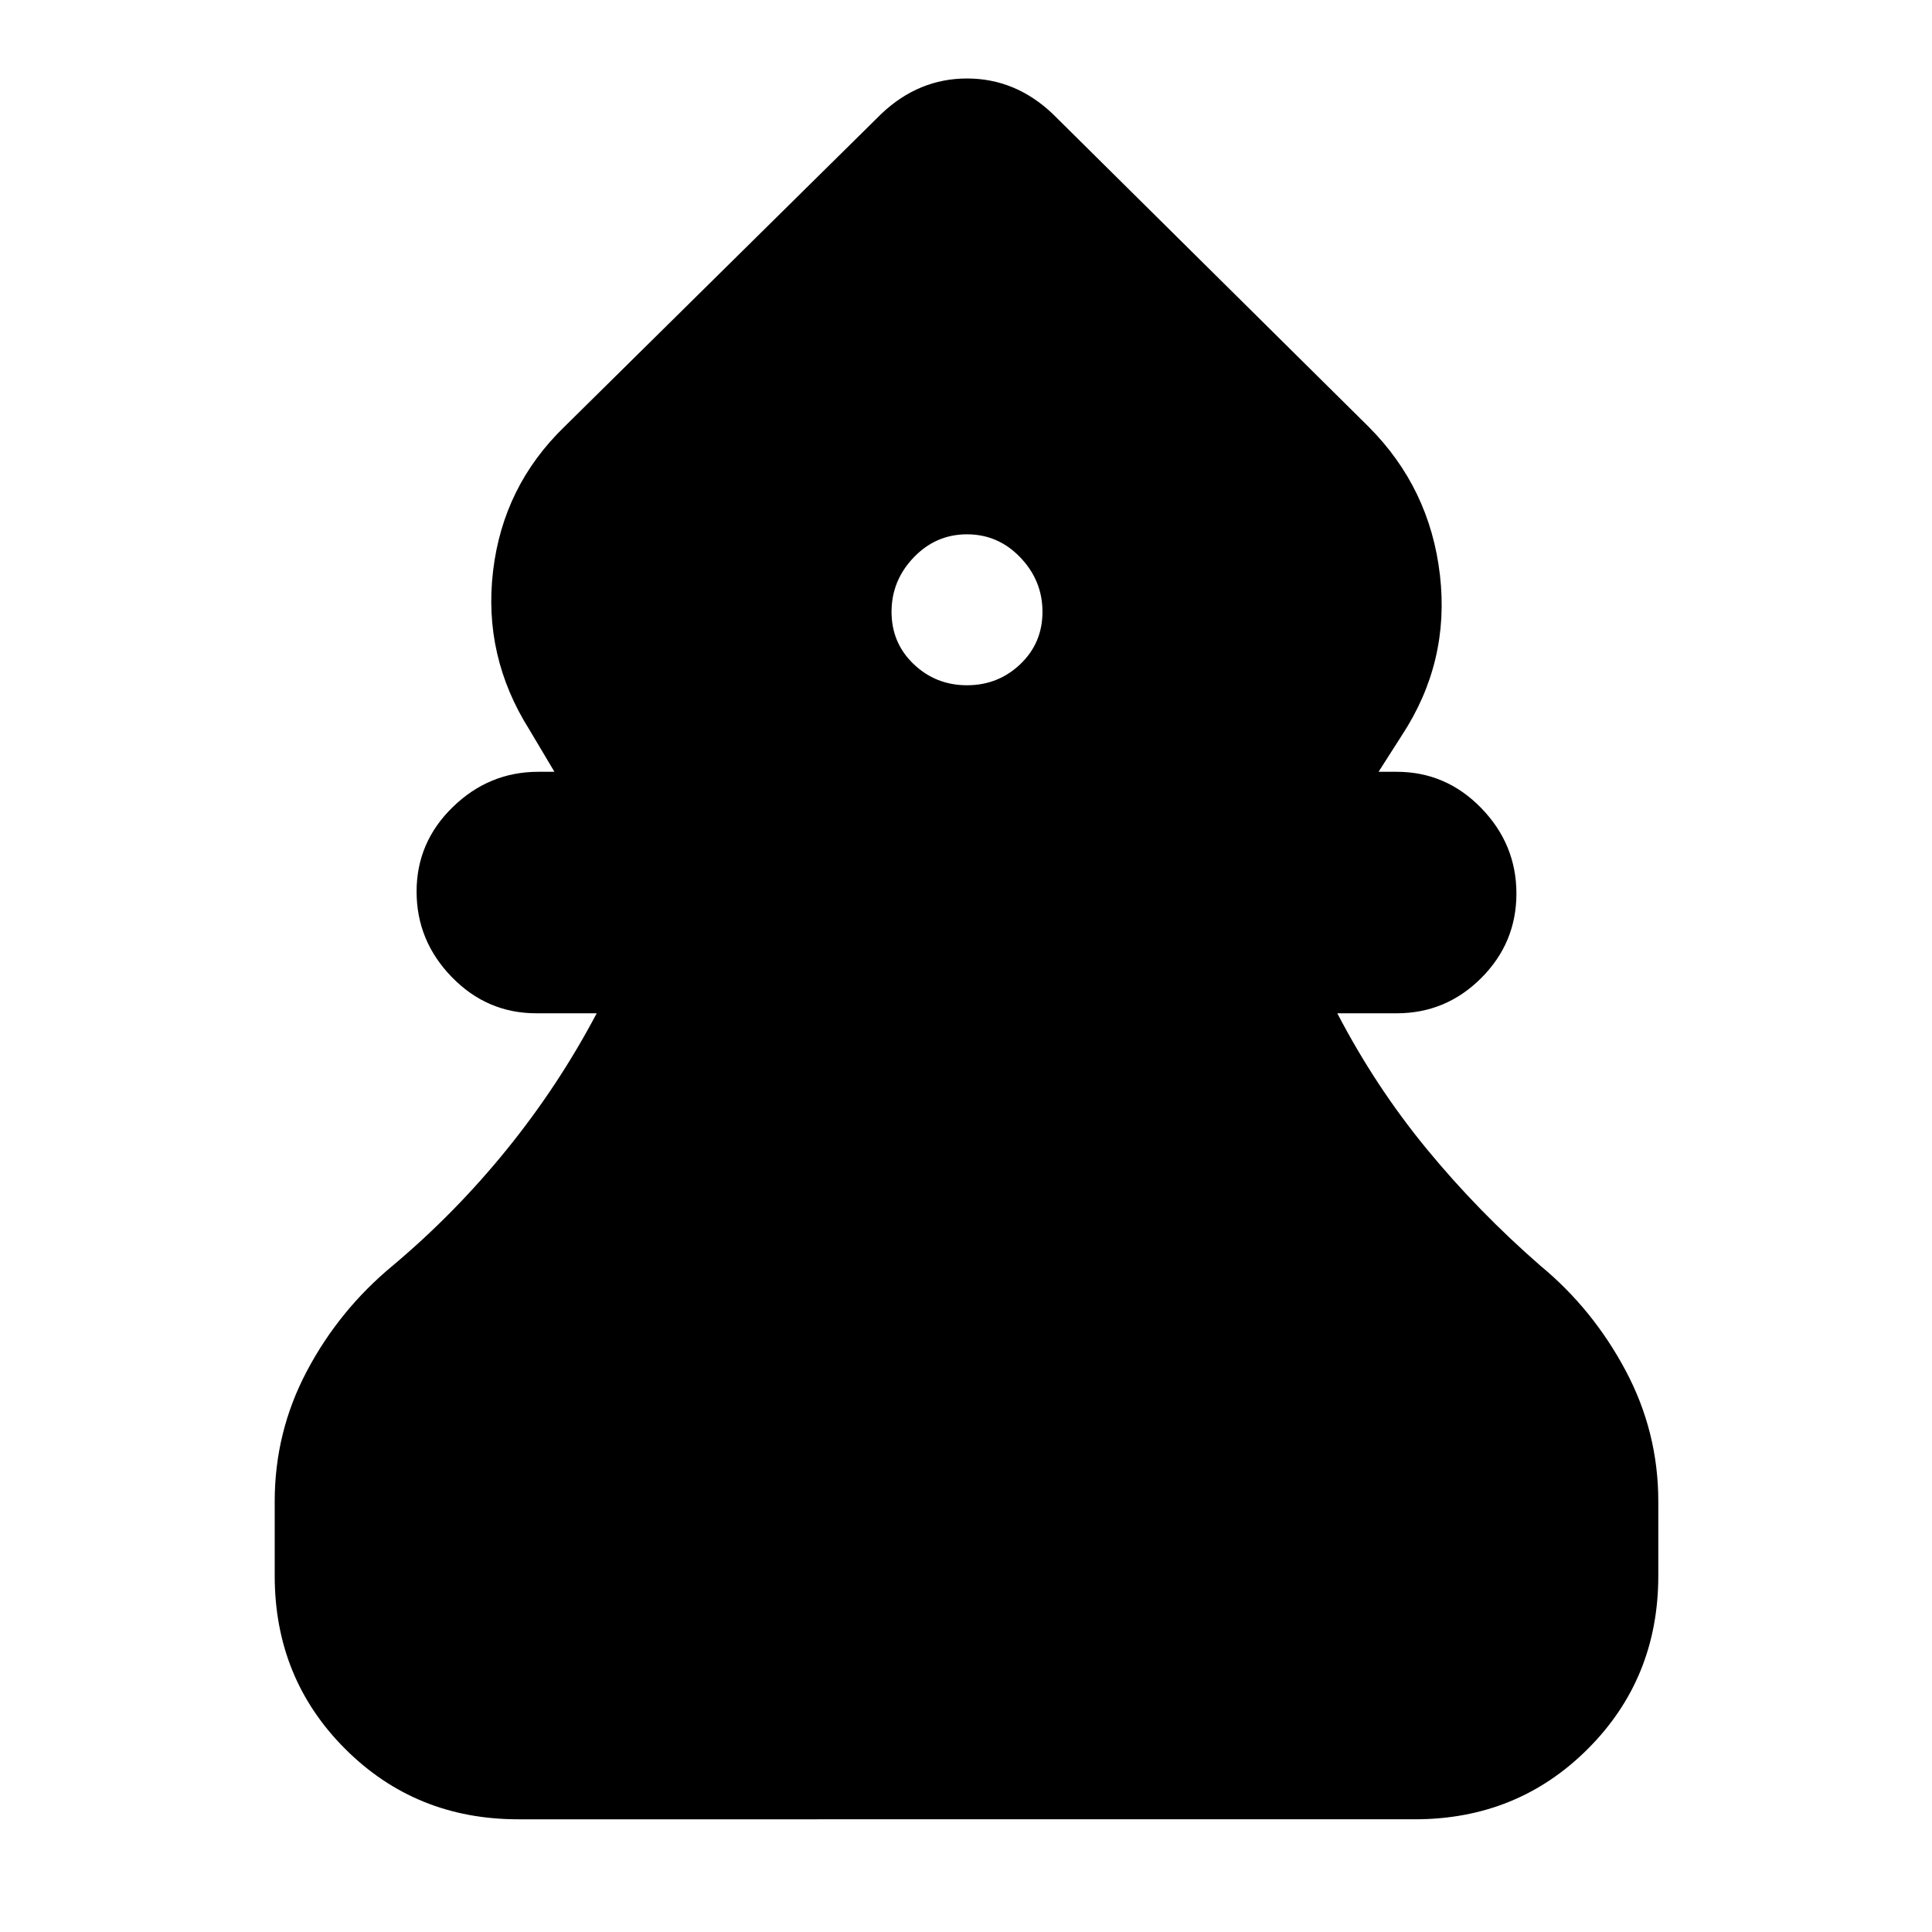 <svg xmlns="http://www.w3.org/2000/svg" height="24" viewBox="0 -960 960 960" width="24"><path d="M257.5-56q-51 0-86-35t-35-86v-37q0-34.5 16-64.75T195-331q31-26 56.75-57.75t44.75-67.75h-30q-24.5 0-42-18T207-517q0-24.5 18-42t42.5-17.5h8l-12.5-21q-23-36.5-18-78.75T280.5-748L438-903.5q18.5-17.5 42.5-17.5t42.5 17.5L680-748q30.5 30.5 35.5 73.75t-19 79.75l-11.5 18h9q24.5 0 42 18t17.5 42.5q0 24.5-17.5 42t-42 17.5h-29.5q19 36.5 44.5 67.5t56.5 58q26 21.5 42.25 52T824-214v37q0 51-35 86t-86 35H257.5Zm223-563.5q15.5 0 26.5-10.5t11-26q0-15.5-11-27t-26.5-11.5q-15.5 0-26.5 11.5t-11 27q0 15.5 11 26t26.5 10.5Z"/></svg>